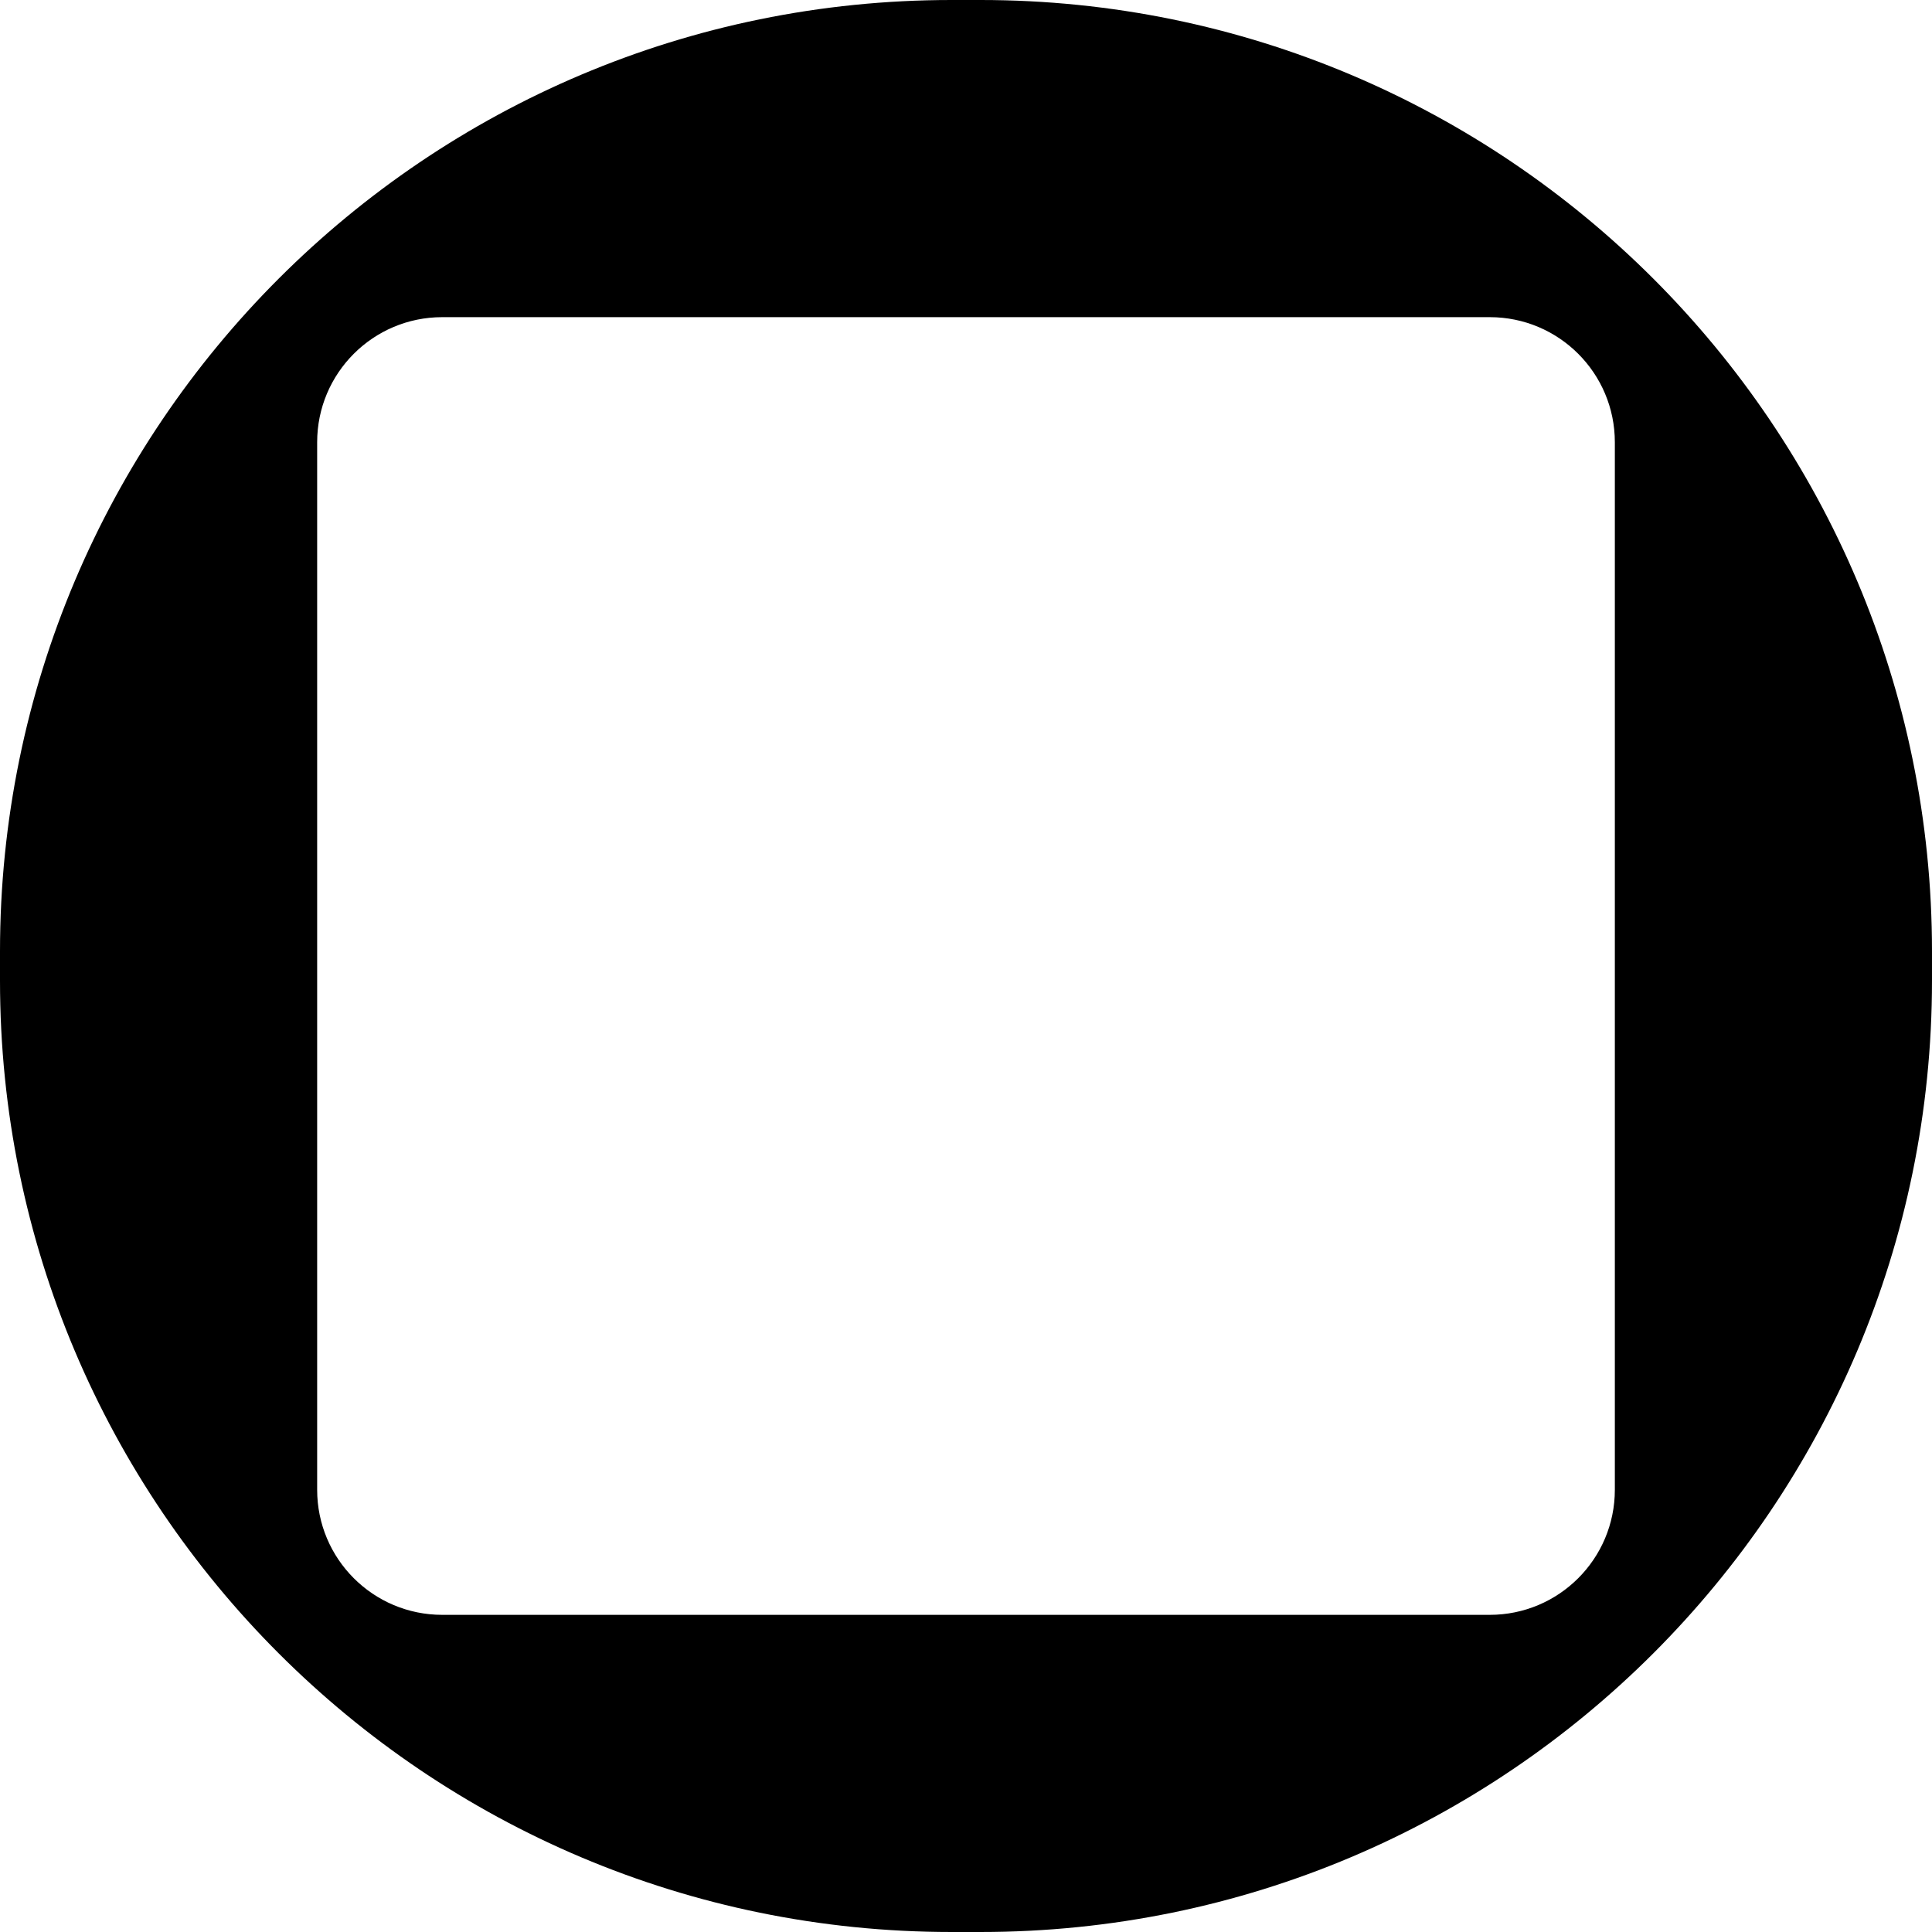 <?xml version="1.0" encoding="UTF-8"?><svg id="Layer_1" xmlns="http://www.w3.org/2000/svg" viewBox="0 0 50 50"><path d="m50,24.623v-0C50,11.024,38.976,0,25.377,0h-.754C11.024,0,0,11.024,0,24.623v.754c0,13.599,11.024,24.623,24.623,24.623h.754c13.599,0,24.623-11.024,24.623-24.623v-.754Zm-8.208,13.932c0,1.788-1.449,3.237-3.237,3.237l-13.178-0h-.754l-13.178 0c-1.788,0-3.237-1.449-3.237-3.237l0-13.178v-.754l-0-13.178c0-1.788,1.449-3.237,3.237-3.237l13.178 0h.754l13.178-0c1.788,0,3.237,1.449,3.237,3.237l-0,13.178v.754l0,13.178Z"/></svg>